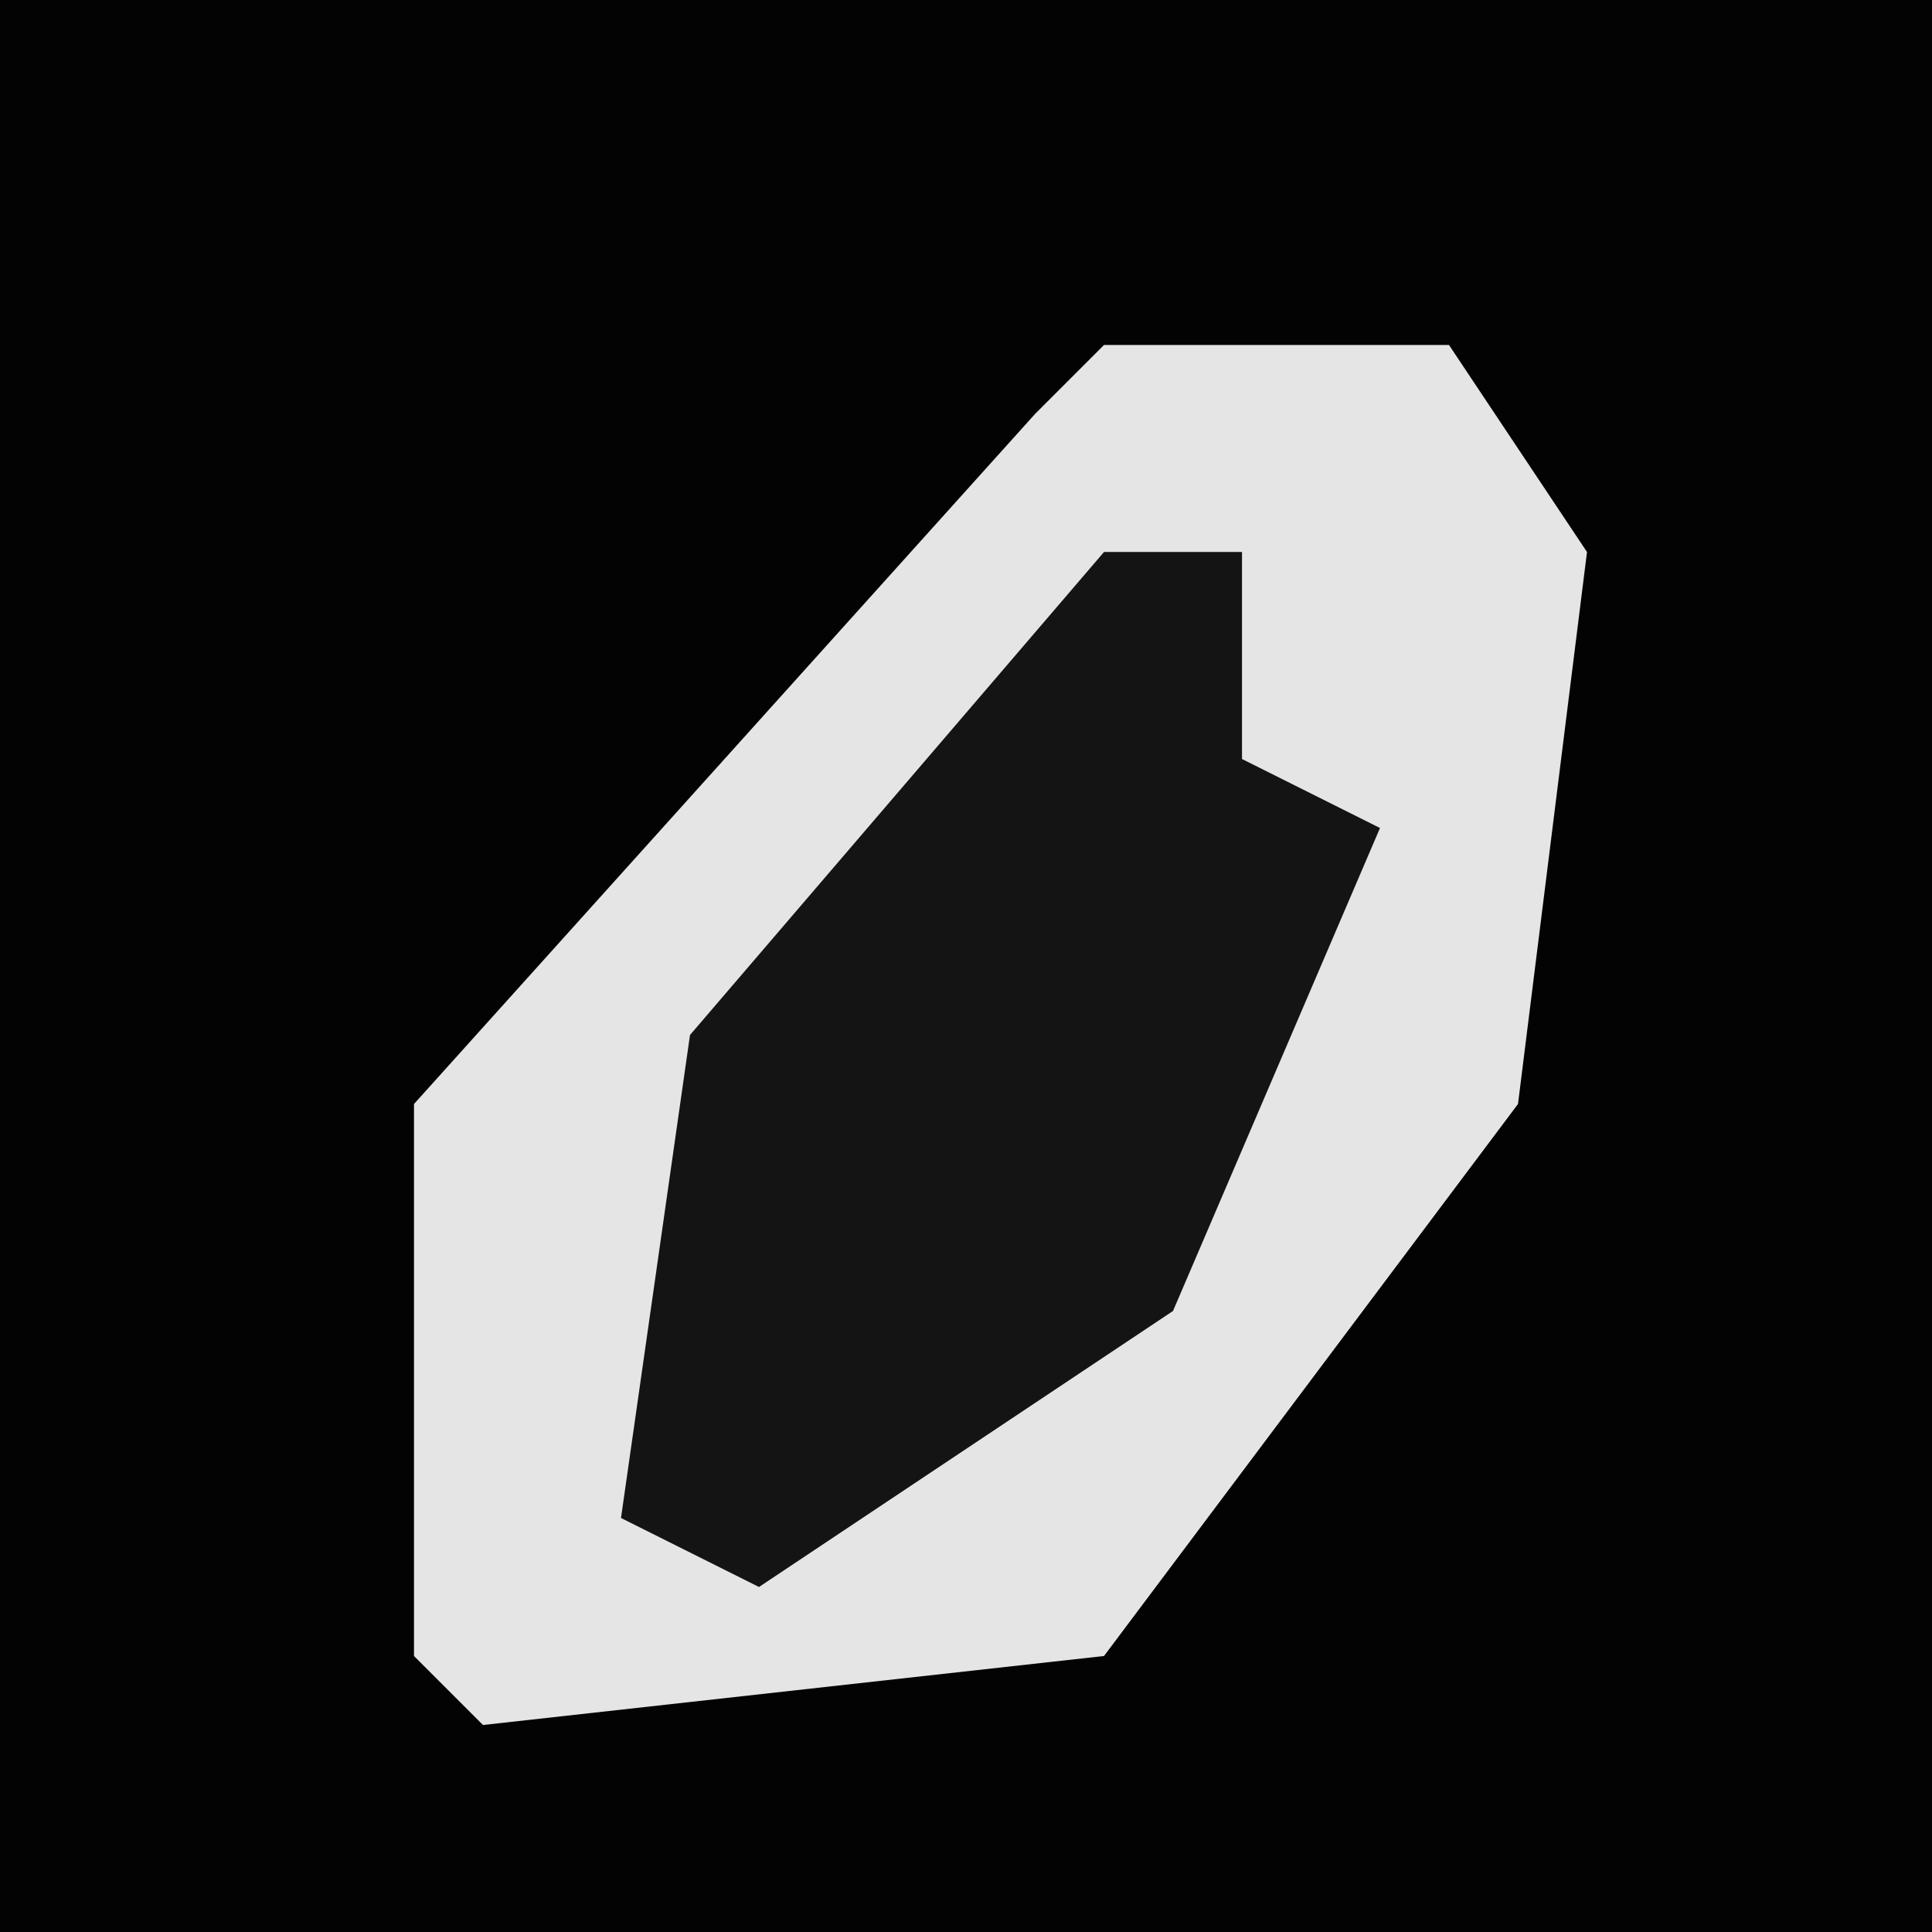 <?xml version="1.0" encoding="UTF-8"?>
<svg version="1.1" xmlns="http://www.w3.org/2000/svg" width="28" height="28">
<path d="M0,0 L28,0 L28,28 L0,28 Z " fill="#030303" transform="translate(0,0)"/>
<path d="M0,0 L5,0 L7,3 L6,11 L0,19 L-9,20 L-10,19 L-10,11 L-1,1 Z " fill="#E5E5E5" transform="translate(16,5)"/>
<path d="M0,0 L2,0 L2,3 L4,4 L1,11 L-5,15 L-7,14 L-6,7 Z " fill="#141414" transform="translate(16,8)"/>
</svg>
